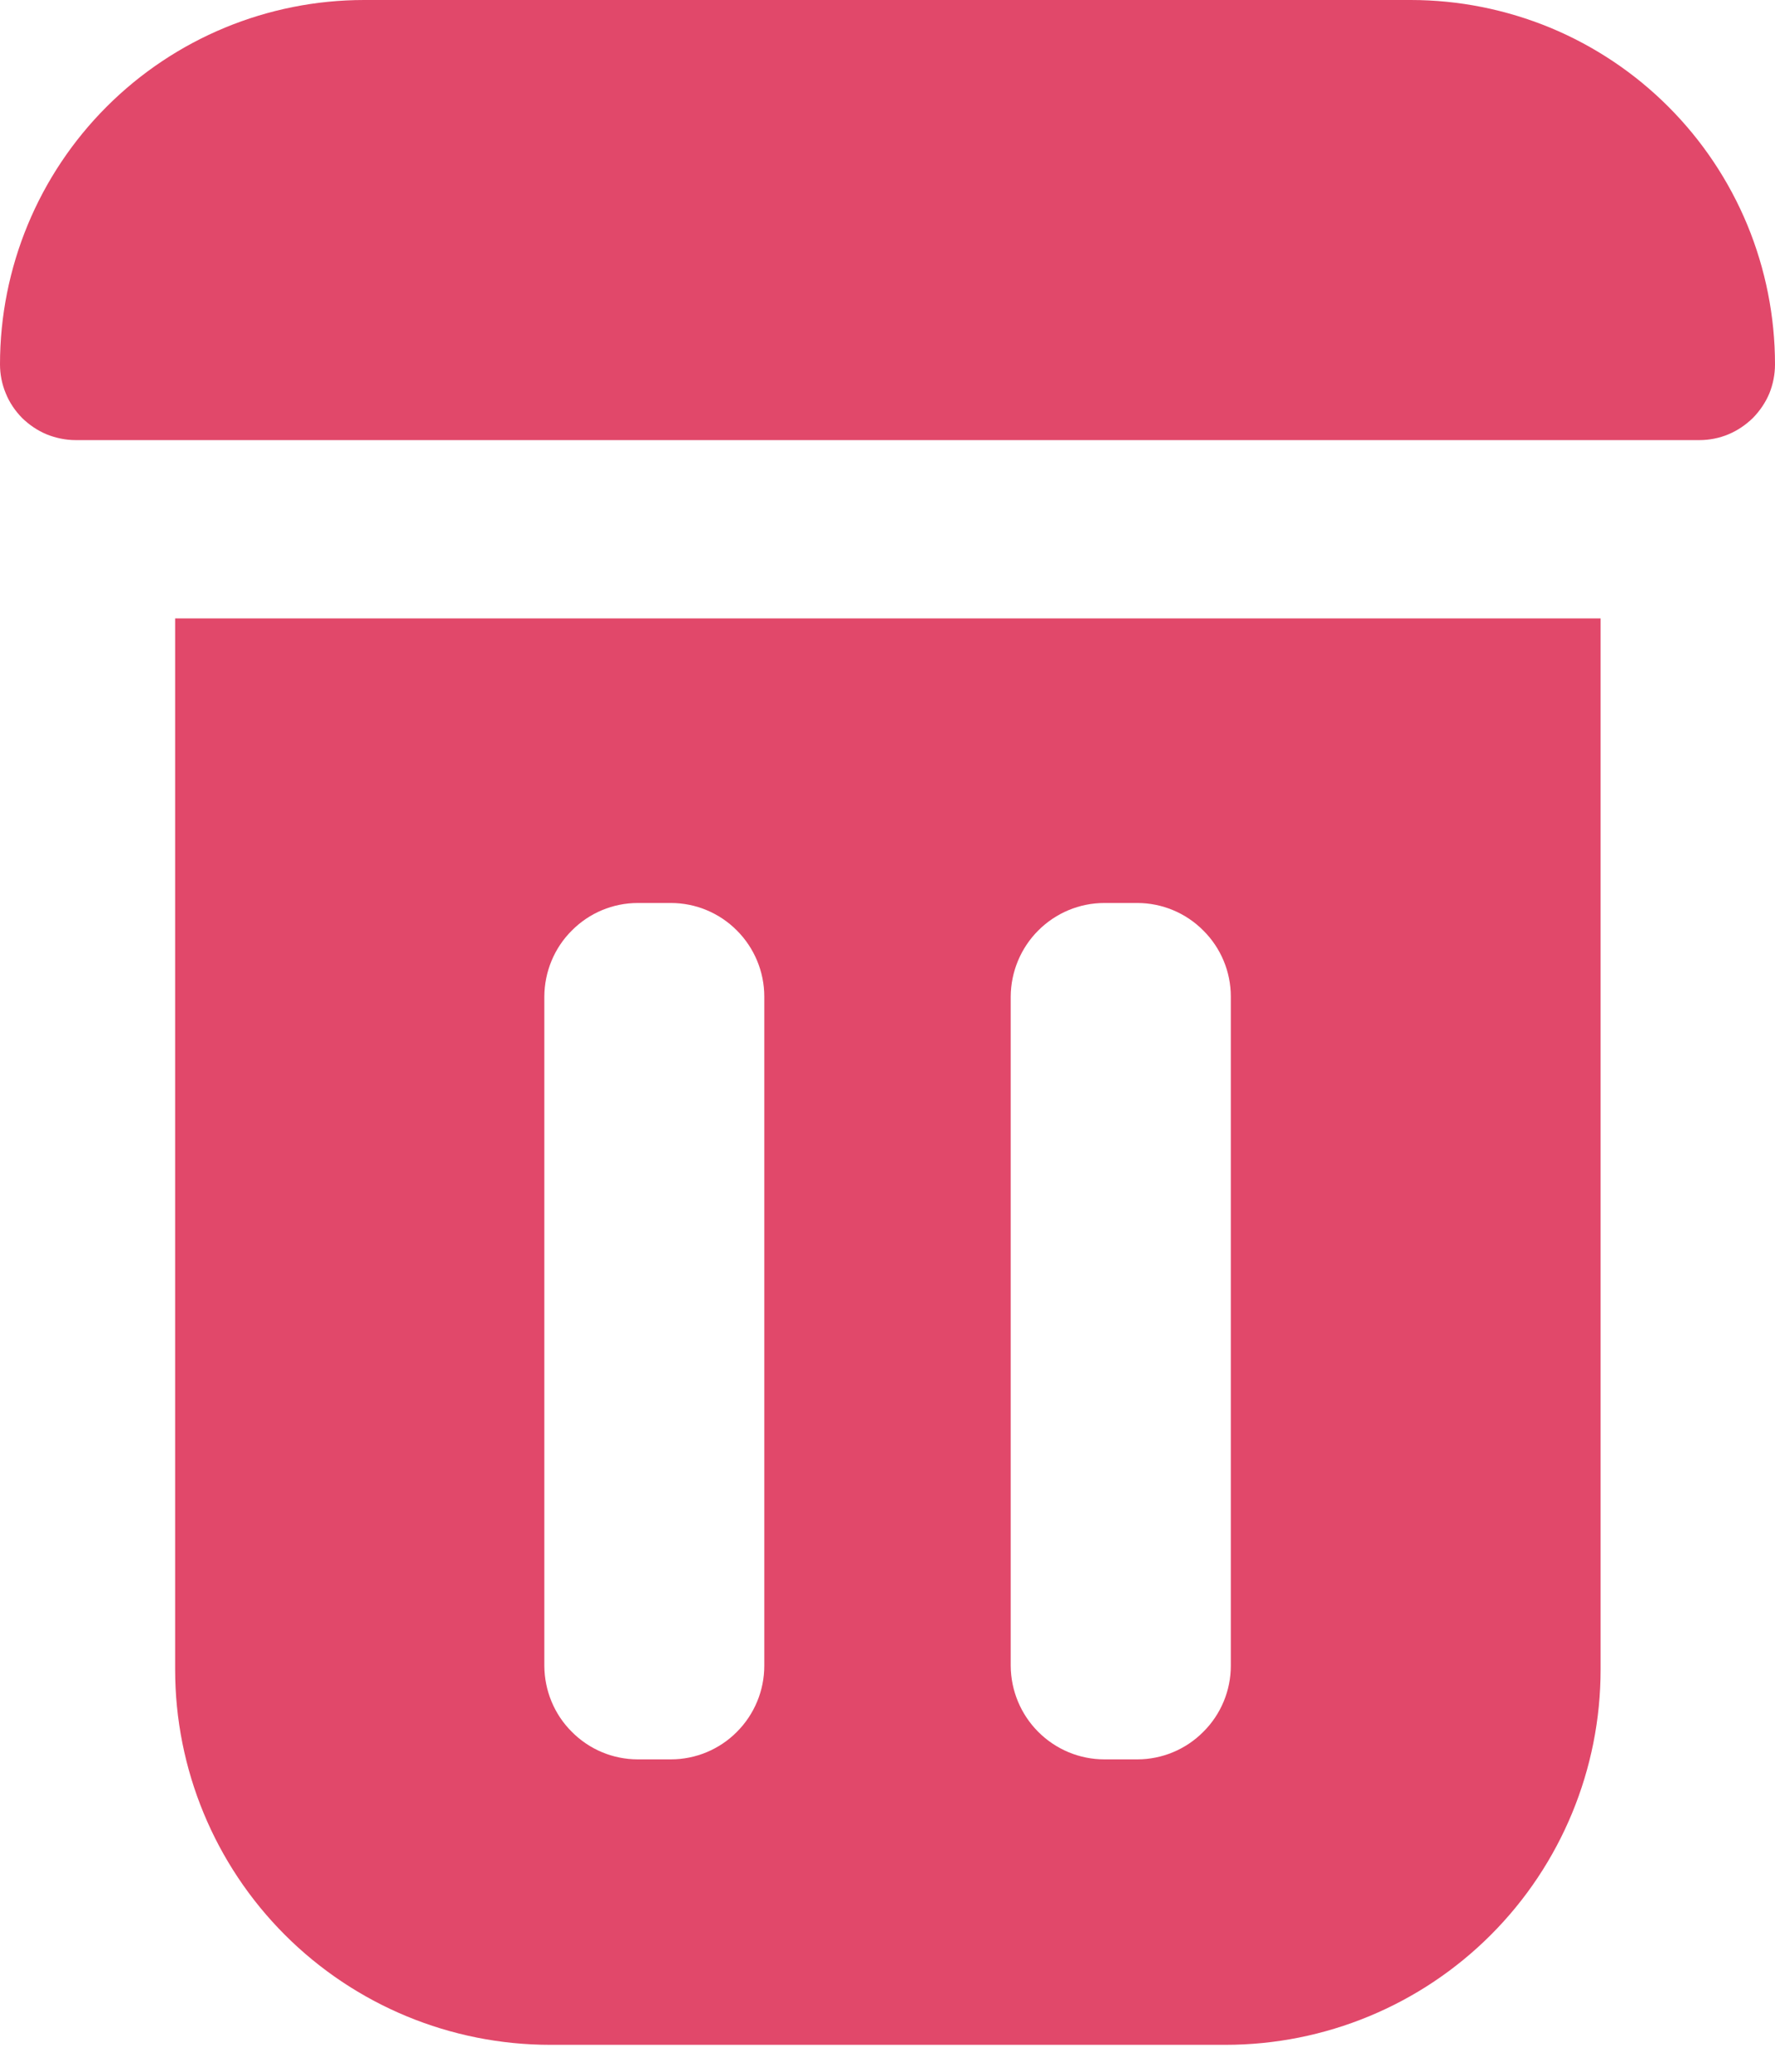 <svg width="12" height="14" viewBox="0 0 12 14" fill="none" xmlns="http://www.w3.org/2000/svg">
<path d="M2.462 0H9.538C9.861 0 10.181 0.064 10.48 0.187C10.779 0.311 11.05 0.492 11.279 0.721C11.508 0.95 11.689 1.221 11.813 1.52C11.936 1.818 12 2.139 12 2.462C12 2.529 11.987 2.596 11.962 2.658C11.936 2.72 11.898 2.776 11.851 2.824C11.803 2.871 11.747 2.909 11.685 2.935C11.623 2.961 11.556 2.974 11.489 2.974H0.511C0.444 2.974 0.377 2.96 0.315 2.935C0.253 2.909 0.197 2.871 0.149 2.824C0.102 2.776 0.064 2.72 0.039 2.658C0.013 2.596 -0 2.529 7.48845e-07 2.462C7.48845e-07 1.809 0.259 1.183 0.721 0.721C1.183 0.259 1.809 0 2.462 0V0Z" fill="#E1486A"/>
<path d="M1.184 4.179V11.282C1.184 11.955 1.451 12.6 1.926 13.075C2.402 13.551 3.047 13.818 3.72 13.818H8.285C8.958 13.818 9.603 13.551 10.079 13.075C10.554 12.6 10.821 11.955 10.821 11.282V4.179H1.184ZM5.167 11.257C5.167 11.424 5.1 11.585 4.982 11.703C4.864 11.822 4.703 11.889 4.536 11.889H4.312C4.144 11.889 3.984 11.822 3.866 11.703C3.747 11.585 3.681 11.424 3.68 11.257V6.734C3.681 6.567 3.747 6.406 3.866 6.288C3.984 6.169 4.144 6.102 4.312 6.102H4.536C4.703 6.102 4.864 6.169 4.982 6.288C5.1 6.406 5.167 6.567 5.167 6.734V11.257ZM8.321 11.257C8.321 11.424 8.254 11.585 8.135 11.703C8.017 11.822 7.856 11.889 7.689 11.889H7.466C7.298 11.889 7.138 11.822 7.019 11.703C6.901 11.585 6.834 11.424 6.833 11.257V6.734C6.834 6.567 6.901 6.406 7.019 6.288C7.138 6.169 7.298 6.102 7.466 6.102H7.689C7.856 6.102 8.017 6.169 8.135 6.288C8.254 6.406 8.321 6.567 8.321 6.734V11.257Z" fill="#E1486A"/>
</svg>
